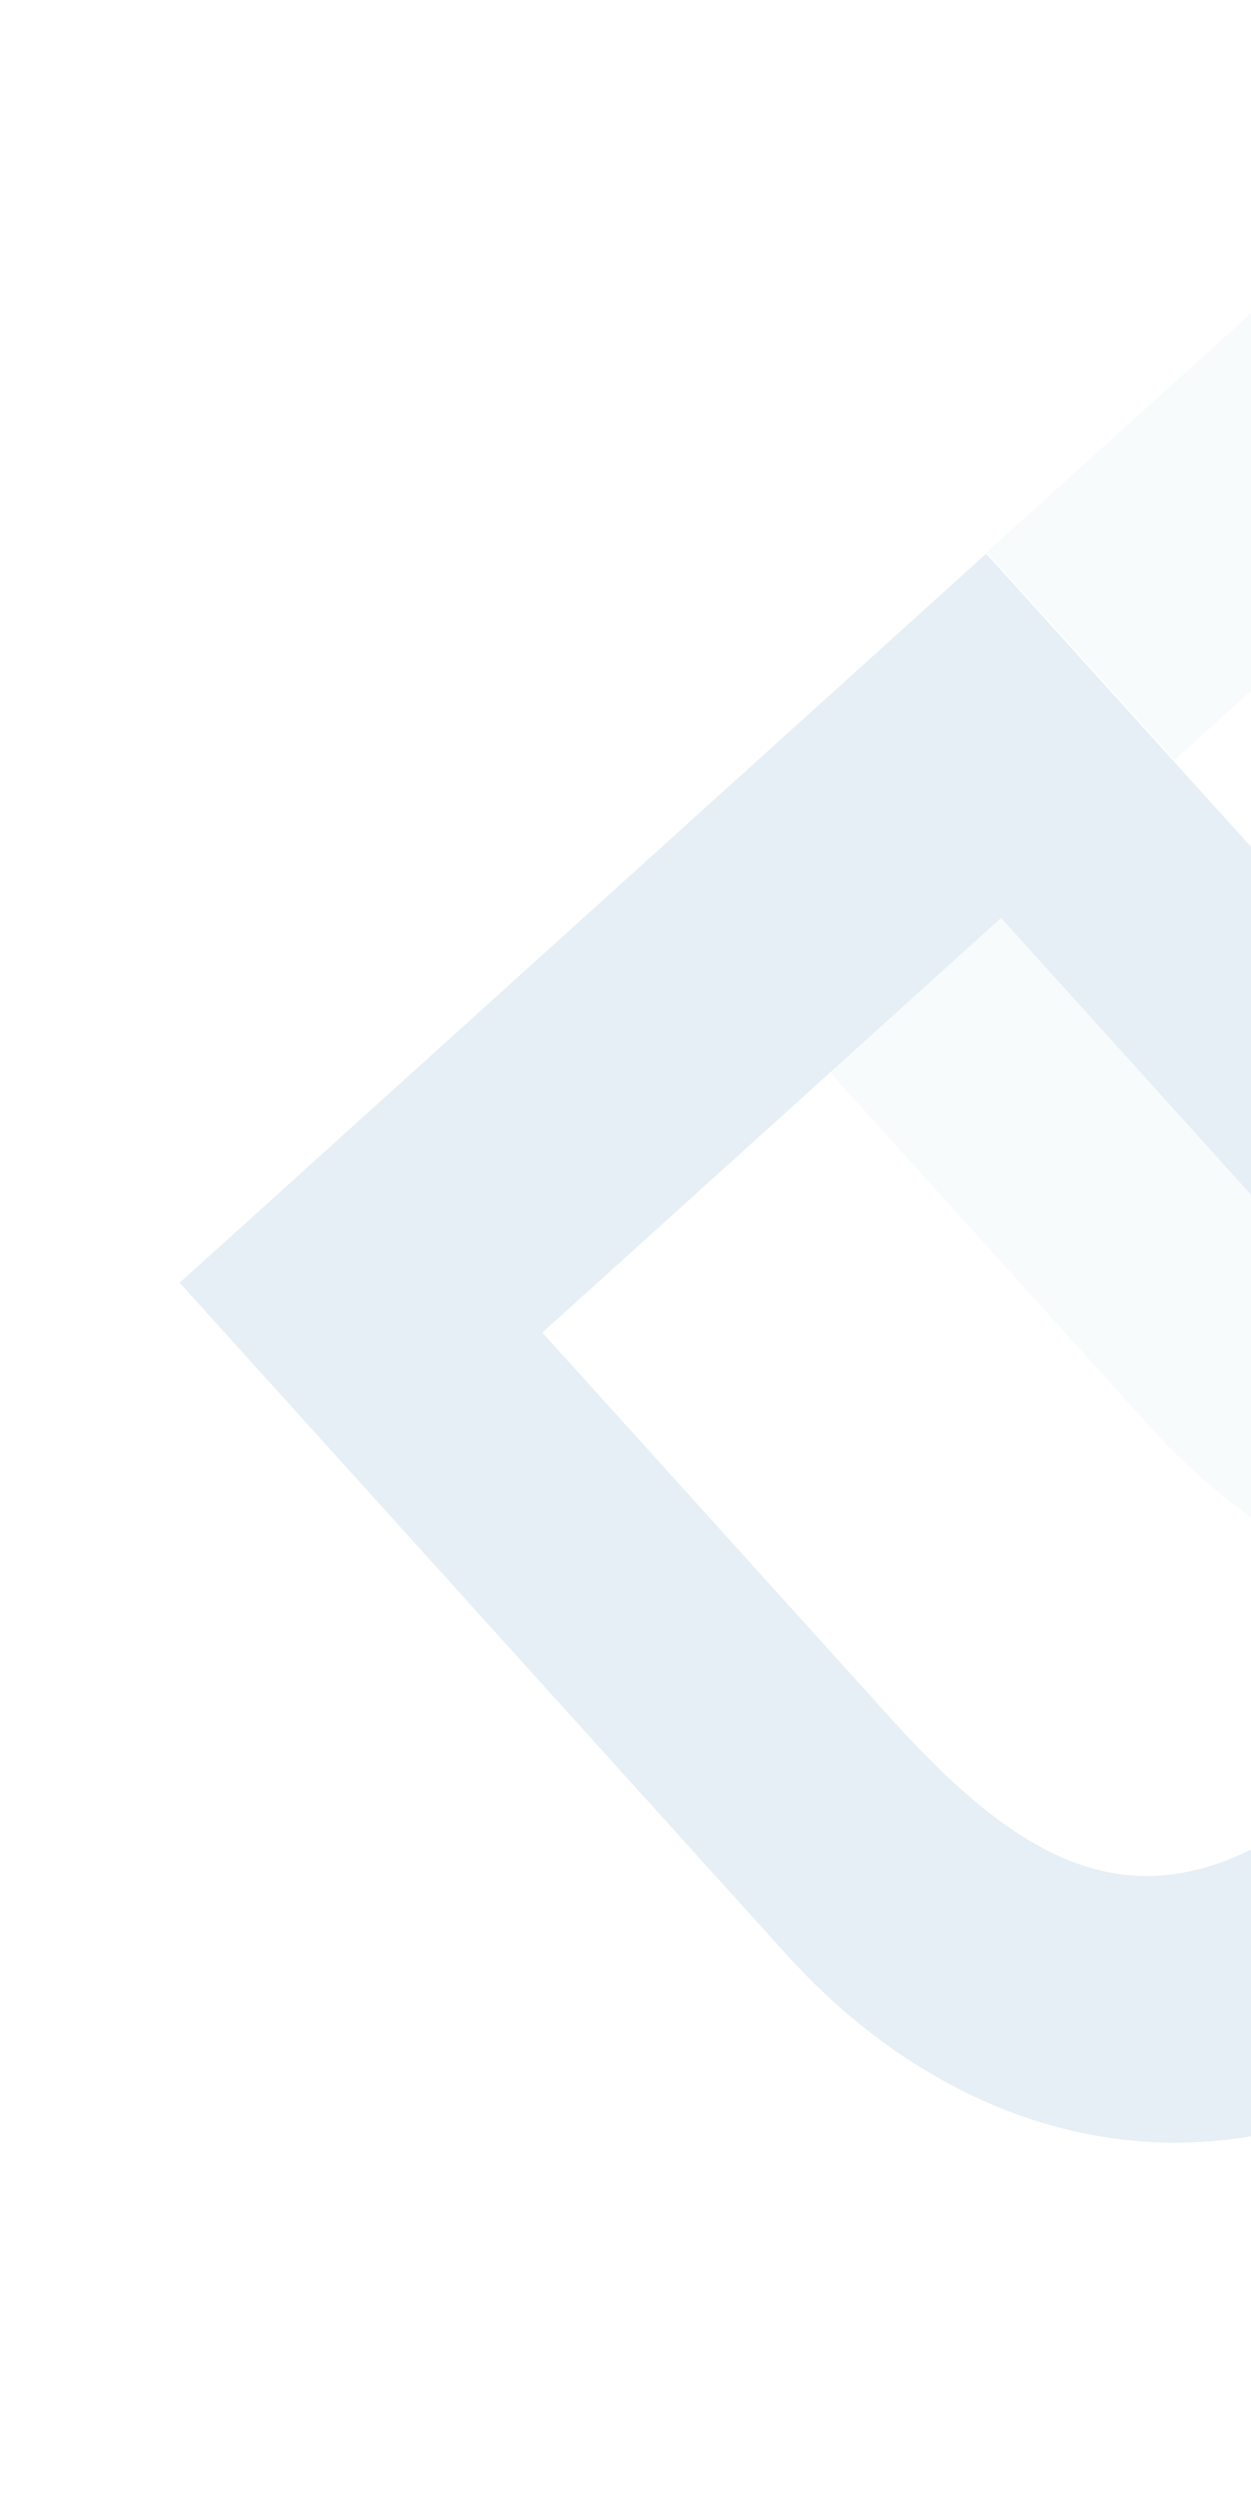 <svg width="834" height="1666" viewBox="0 0 834 1666" fill="none" xmlns="http://www.w3.org/2000/svg">
<g opacity="0.1">
<path d="M1149.34 1143.83C1158.76 1110.71 1163.4 1077.42 1162 1045.13C1136.05 1057.4 1109.15 1066.05 1083.68 1071.16C1049.14 1077.76 1015 1078.4 982.462 1073.13C977.834 1088.5 970.818 1103.79 960.778 1119.57C947.473 1139.43 929.312 1160.31 905.104 1182.19C774.504 1300.2 688.213 1249.53 593.613 1144.84L361.567 888.043L667.36 611.721L833.188 795.234C910.537 880.833 984.497 928.103 1078.67 879.92C1086.08 876.587 1094.2 871.486 1101.68 866.961C1090.32 849.263 1076.49 832.676 1062.02 816.664L657.465 368.965L119.777 854.833L524.329 1302.53C650.647 1442.32 847.389 1487.15 1030.23 1321.94C1093.3 1264.94 1130.91 1204.11 1149.34 1143.83Z" fill="#005E94"/>
<path opacity="0.3" d="M1272.01 969.65C1235.69 1002.46 1198.75 1026.9 1161.66 1044.76C1135.71 1057.02 1108.8 1065.67 1083.34 1070.78C1048.8 1077.38 1014.66 1078.03 982.119 1072.75C951.885 1068.75 922.611 1059.41 894.772 1046.53C847.207 1024.63 803.949 992.121 766.665 950.862L552.982 714.388L667.017 611.342L832.845 794.856C910.194 880.455 984.154 927.725 1078.33 879.542C1085.73 876.208 1093.85 871.107 1101.34 866.582C1115.75 856.916 1130.88 845.483 1146.8 831.091C1277.4 713.078 1235.71 622.111 1141.11 517.422L974.723 333.292L782.964 506.57L657.759 368.011L965.464 89.961L1304.35 464.994C1430.11 604.169 1454.85 804.432 1272.01 969.65Z" fill="#005E94"/>
</g>
</svg>
